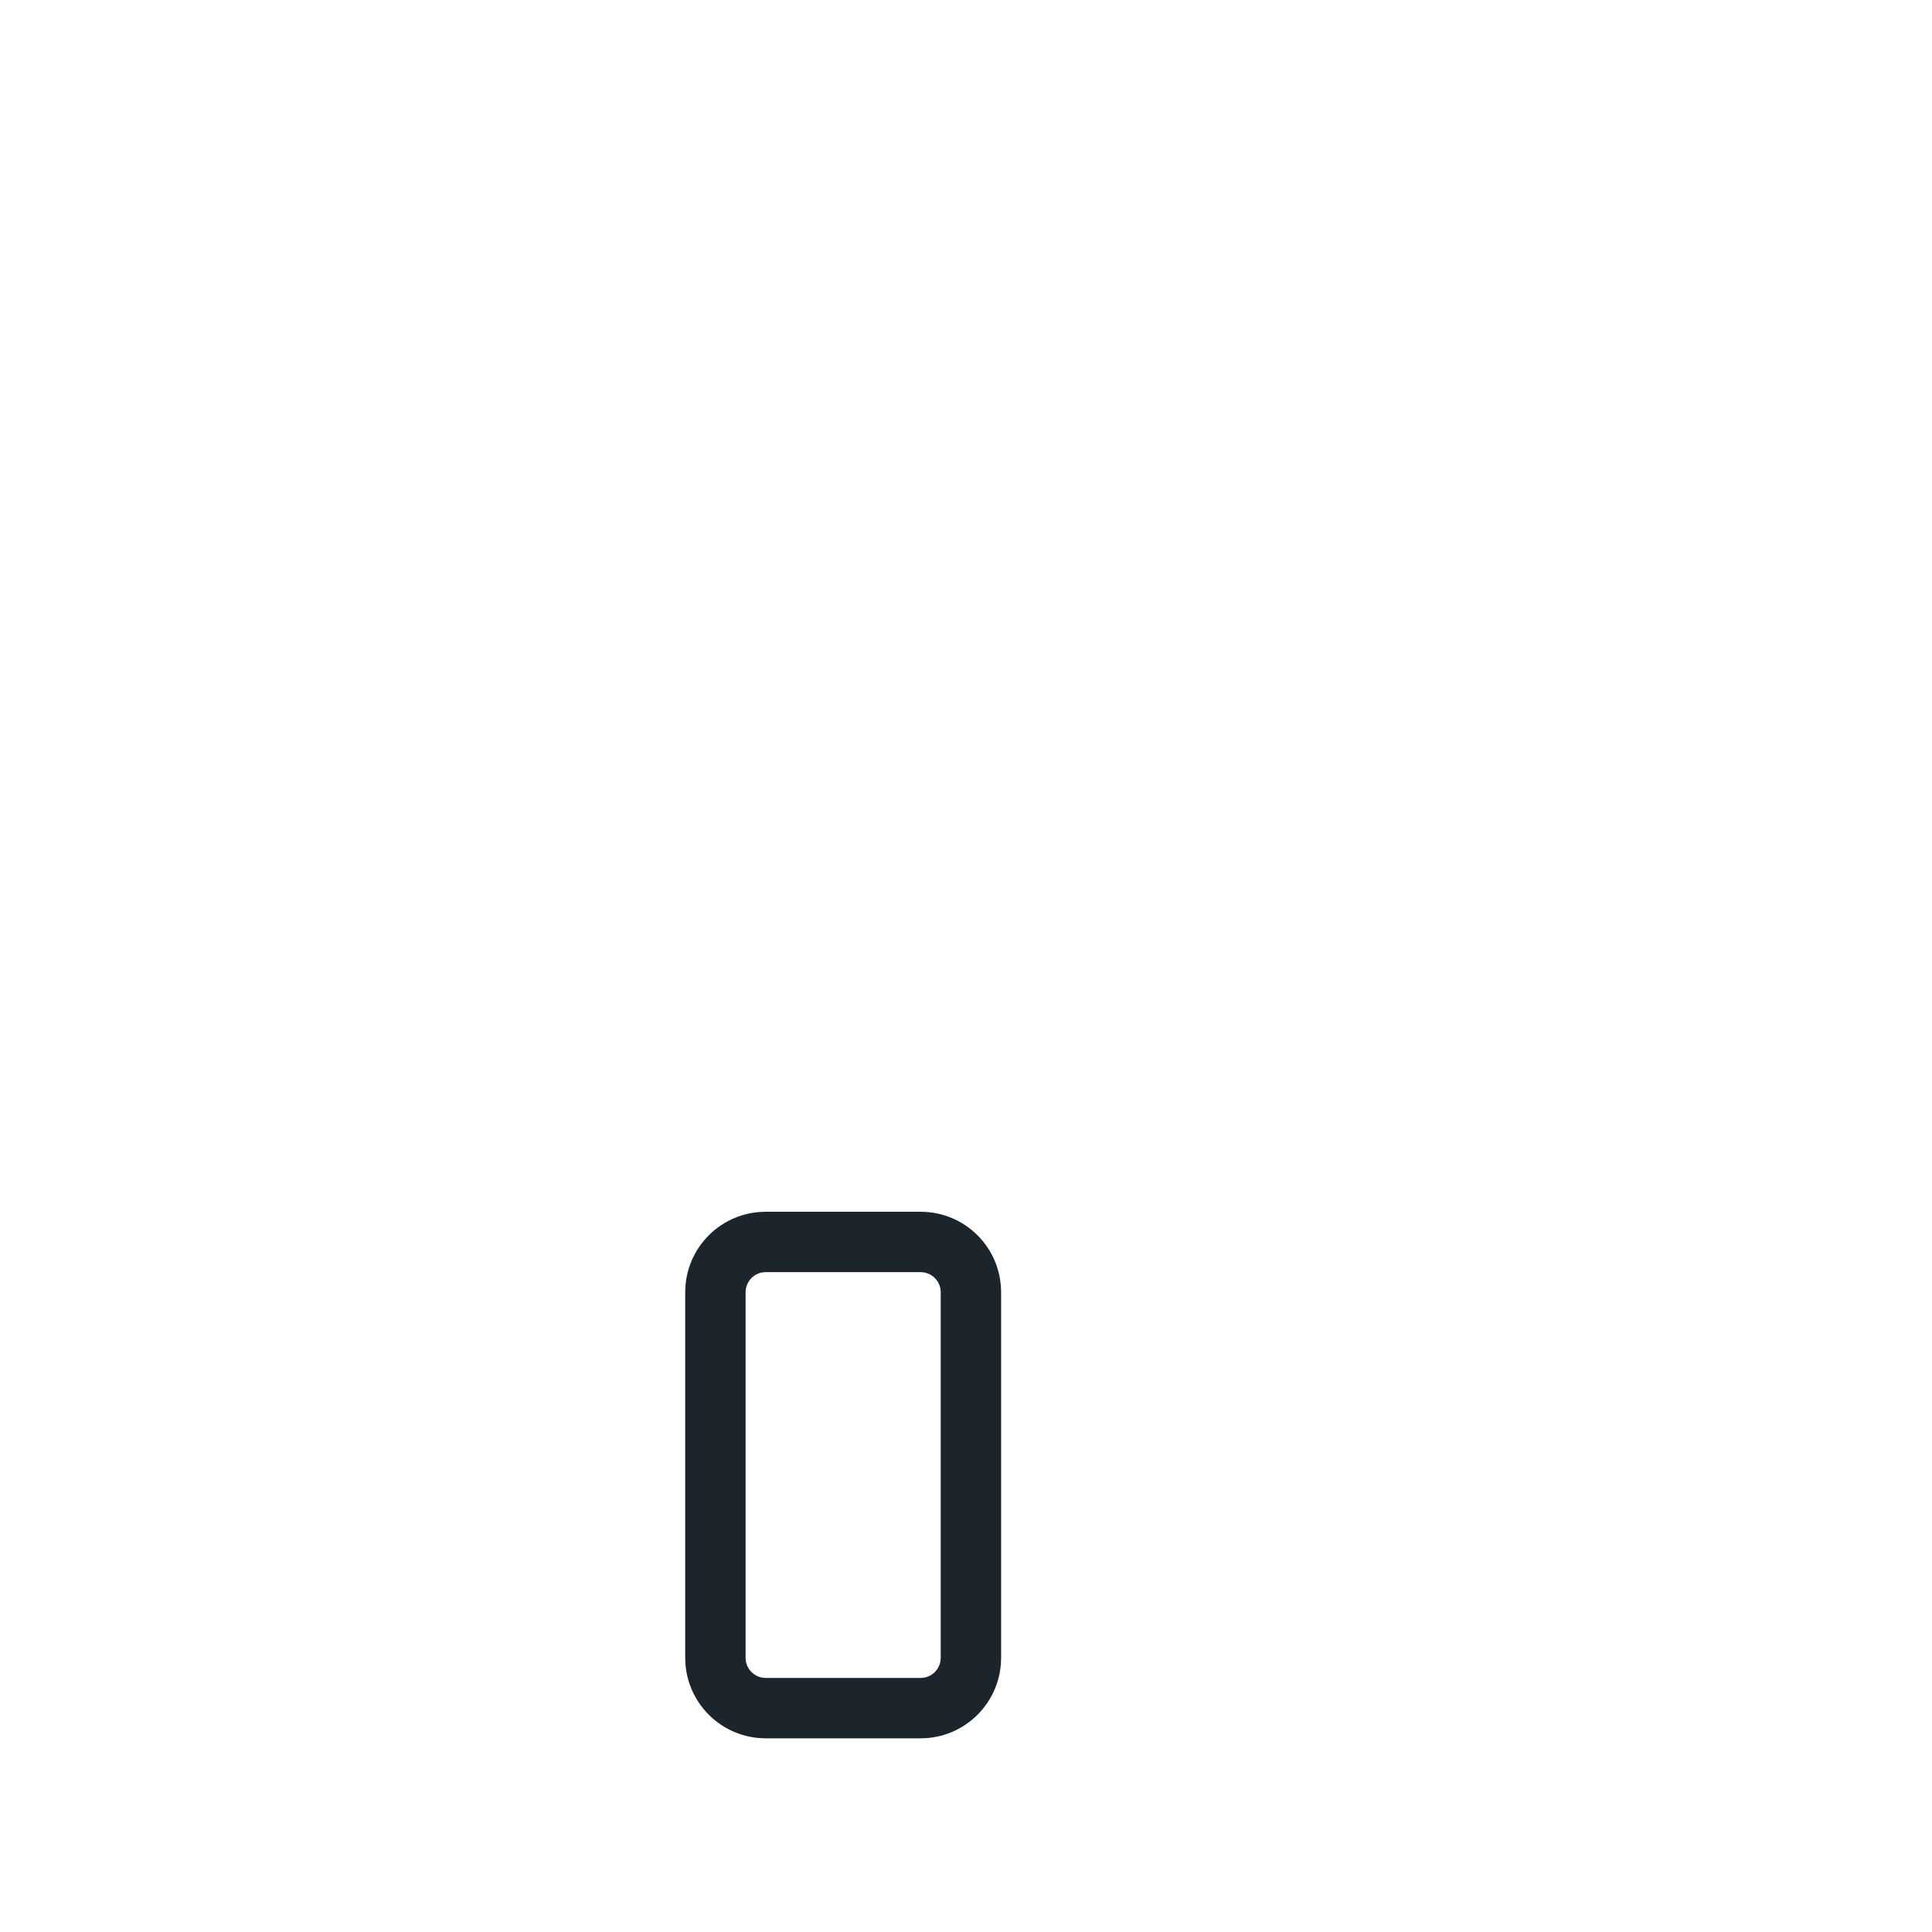 <svg width="24" height="24" viewBox="0 0 24 24" fill="none" xmlns="http://www.w3.org/2000/svg">
<path d="M23.39 5.591L18.408 0.61C18.004 0.205 17.509 0 16.938 0H2.093C0.939 0 0 0.938 0 2.092V21.907C0 23.061 0.939 23.999 2.093 23.999H21.907C23.061 23.999 24 23.061 24 21.907V7.061C24 6.499 23.789 5.991 23.39 5.591ZM17.182 23.127H6.818V14.404C6.818 13.731 7.365 13.184 8.038 13.184H15.974C16.64 13.184 17.182 13.731 17.182 14.404V23.127ZM23.128 21.907C23.128 22.58 22.581 23.127 21.907 23.127H18.054V14.404C18.054 13.25 17.121 12.311 15.974 12.311H8.038C6.885 12.311 5.946 13.25 5.946 14.404V23.127H2.093C1.42 23.127 0.872 22.58 0.872 21.907V2.092C0.872 1.419 1.419 0.872 2.093 0.872H16.938C17.279 0.872 17.55 0.985 17.792 1.227L22.773 6.208C23.008 6.444 23.127 6.731 23.127 7.062L23.128 21.907Z"/>
<path fill-rule="evenodd" clip-rule="evenodd" d="M11.436 15.803H9.512C9.374 15.803 9.262 15.915 9.262 16.053V20.594C9.262 20.732 9.374 20.844 9.512 20.844H11.436C11.574 20.844 11.686 20.732 11.686 20.594V16.053C11.686 15.915 11.574 15.803 11.436 15.803ZM9.512 15.053C8.959 15.053 8.512 15.5 8.512 16.053V20.594C8.512 21.146 8.959 21.594 9.512 21.594H11.436C11.989 21.594 12.436 21.146 12.436 20.594V16.053C12.436 15.5 11.989 15.053 11.436 15.053H9.512Z" fill="#1C252C"/>
</svg>
